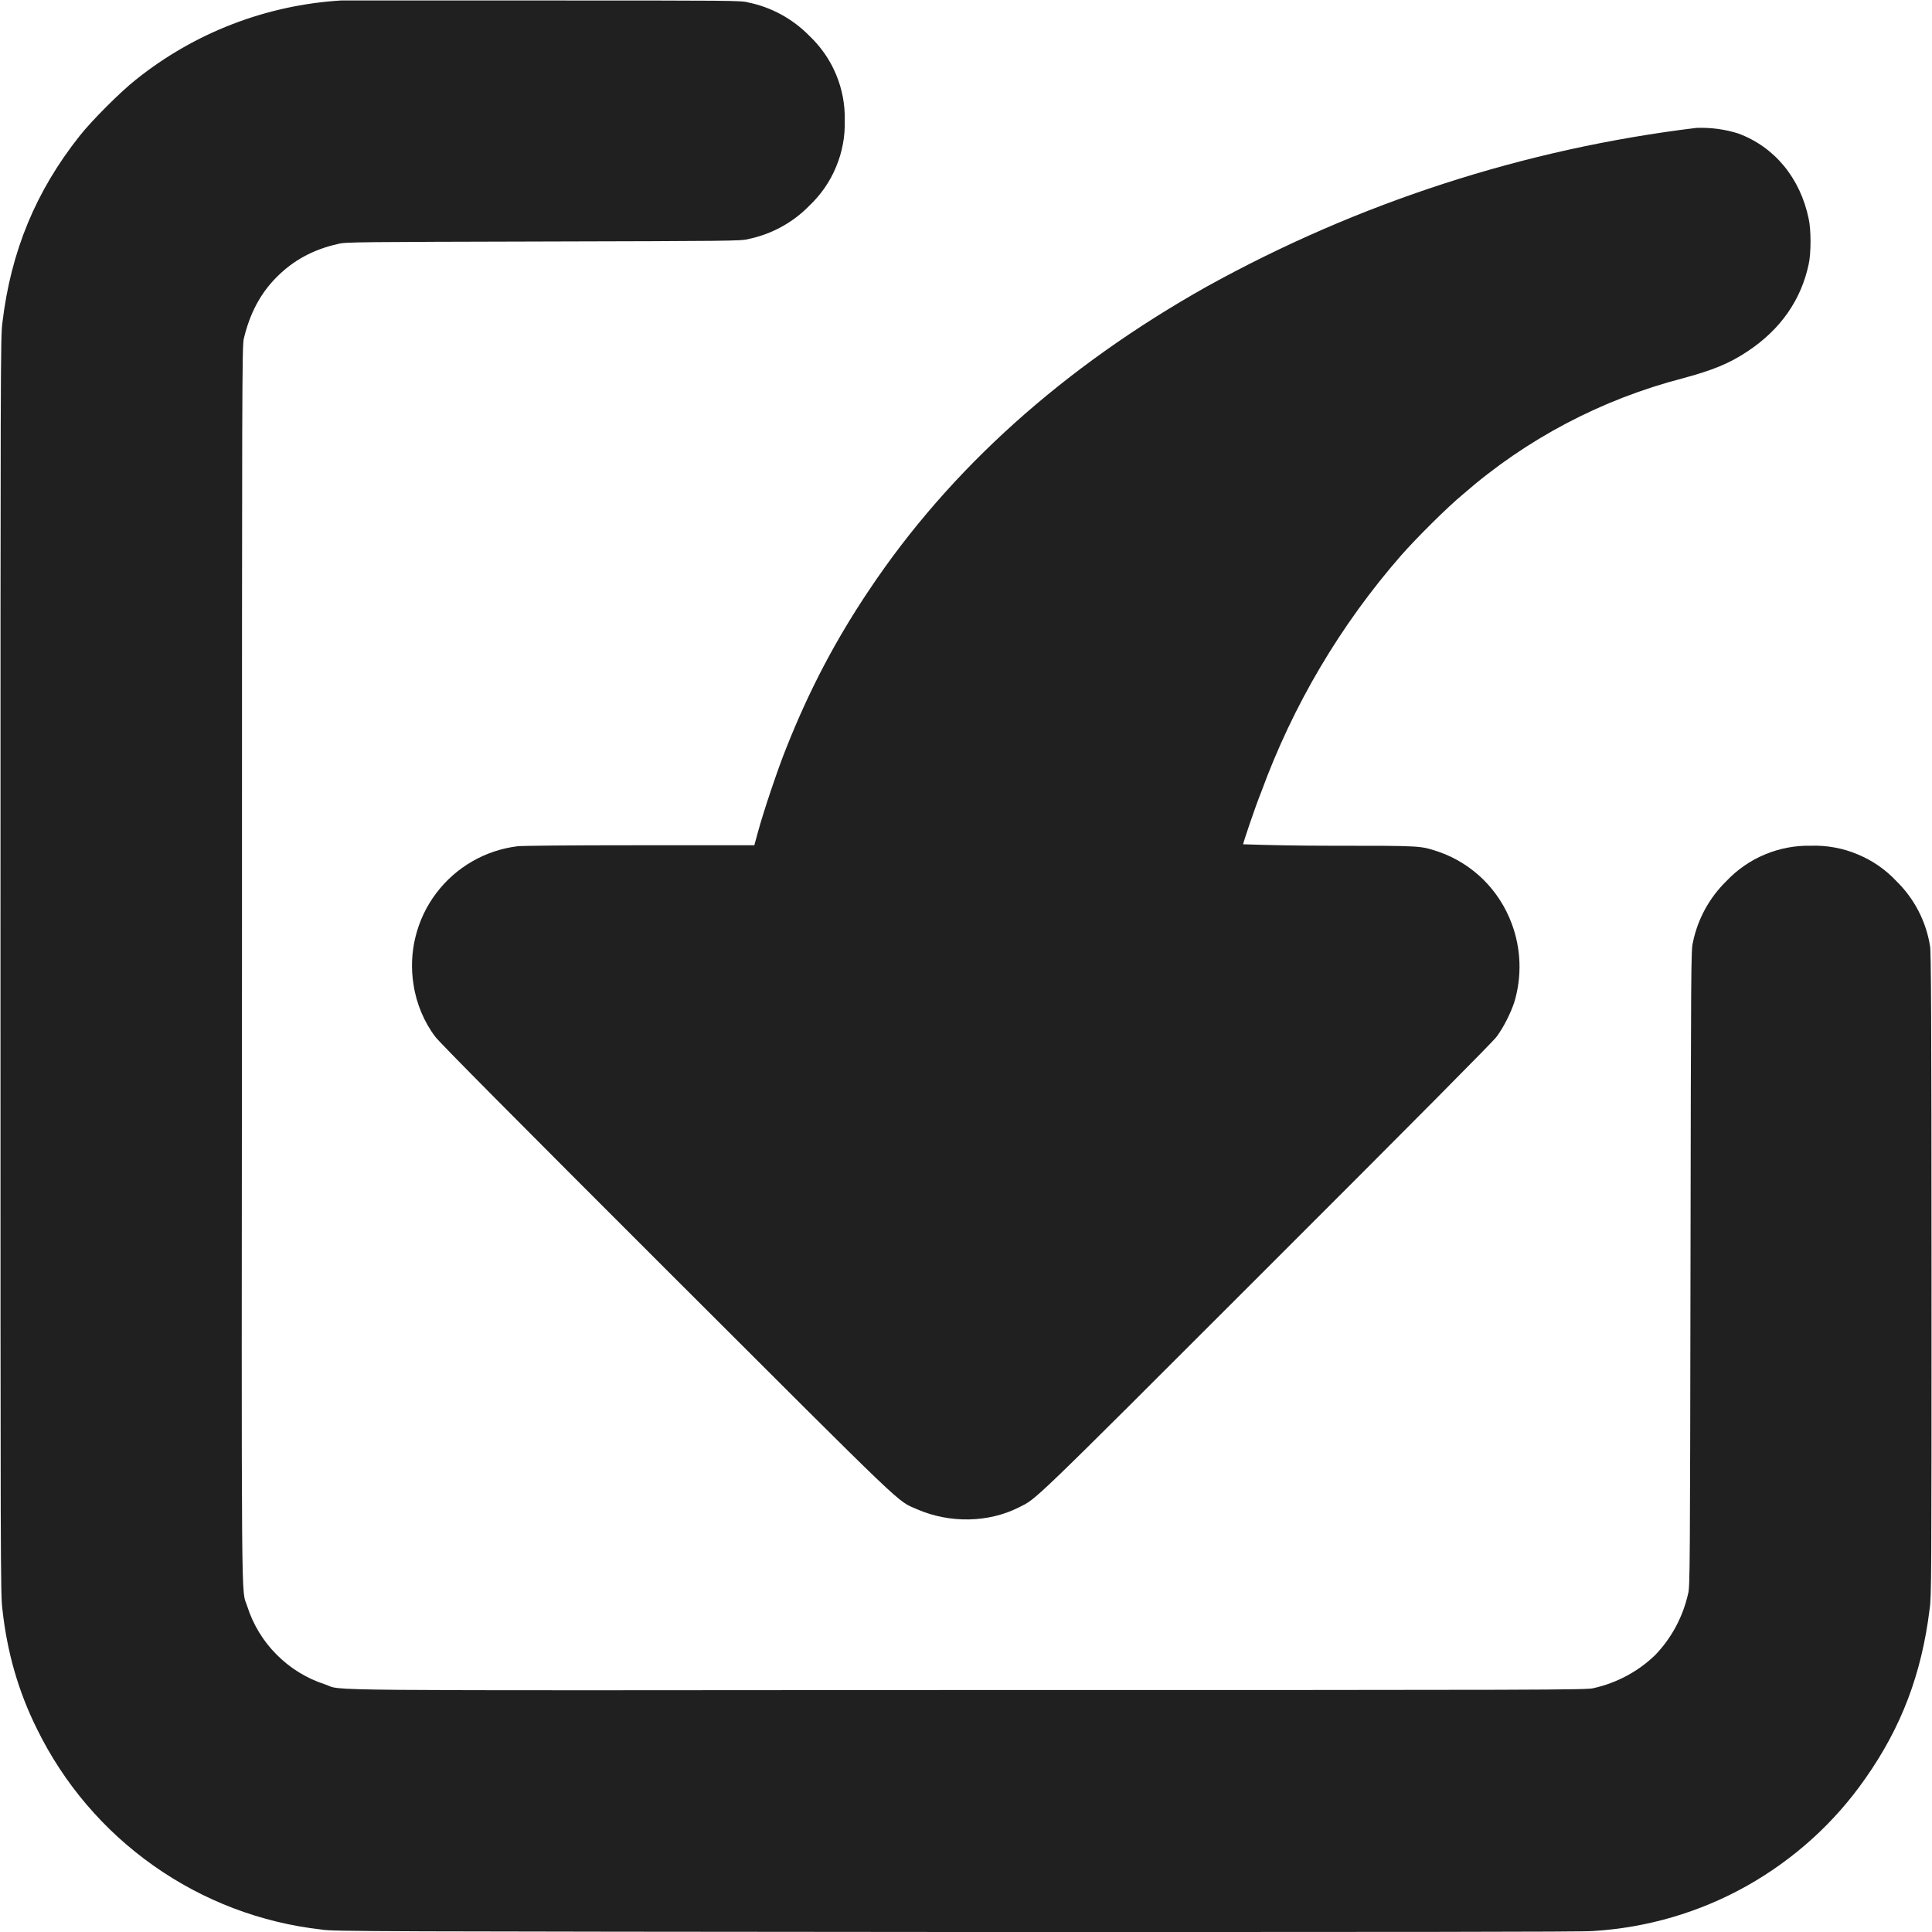<svg width="16" height="16" viewBox="0 0 16 16" fill="none" xmlns="http://www.w3.org/2000/svg">
<g clip-path="url(#clip0_2064_45139)">
<path d="M2.824 0.004C2.204 0.042 1.61 0.271 1.125 0.66C1 0.758 0.758 1 0.66 1.125C0.297 1.582 0.09 2.082 0.02 2.672C0.004 2.782 0.004 3.043 0.004 7.996C0.004 12.992 0.004 13.211 0.02 13.328C0.059 13.684 0.152 14.008 0.305 14.316C0.527 14.77 0.859 15.16 1.272 15.451C1.684 15.742 2.163 15.924 2.665 15.98C2.754 15.996 3.109 15.996 7.915 16C11.59 16 13.102 16 13.191 15.992C13.639 15.965 14.074 15.838 14.465 15.619C14.856 15.399 15.193 15.095 15.449 14.727C15.746 14.305 15.914 13.863 15.98 13.328C15.996 13.223 15.996 13.074 15.996 10.551C15.996 8.426 15.992 7.875 15.984 7.836C15.951 7.63 15.853 7.441 15.704 7.296C15.614 7.2 15.505 7.125 15.383 7.075C15.262 7.024 15.131 7 15 7.004C14.869 7.001 14.739 7.025 14.617 7.076C14.496 7.126 14.387 7.202 14.297 7.297C14.156 7.435 14.059 7.612 14.02 7.805C14.004 7.859 14.004 8.004 14 10.504C13.996 12.964 13.996 13.148 13.98 13.199C13.937 13.39 13.843 13.566 13.707 13.707C13.566 13.843 13.39 13.937 13.199 13.98C13.149 13.996 12.836 13.996 8.035 13.996C2.383 14 2.855 14.004 2.691 13.949C2.54 13.9 2.403 13.816 2.291 13.703C2.178 13.59 2.095 13.452 2.047 13.301C1.997 13.141 2 13.578 2.004 7.965C2.004 3.165 2.004 2.852 2.02 2.801C2.07 2.594 2.156 2.43 2.293 2.293C2.43 2.156 2.593 2.066 2.801 2.02C2.851 2.004 2.984 2.004 4.496 2C6.031 1.996 6.141 1.996 6.196 1.98C6.389 1.94 6.566 1.844 6.703 1.703C6.798 1.613 6.874 1.504 6.924 1.382C6.975 1.261 6.999 1.131 6.996 1C6.999 0.869 6.975 0.738 6.924 0.617C6.874 0.496 6.798 0.387 6.703 0.297C6.565 0.156 6.388 0.059 6.195 0.02C6.141 0.004 6.043 0.004 4.5 0.004H2.824Z" fill="#202020"/>
<path d="M14.05 1.059C12.625 1.232 11.247 1.679 9.991 2.375C8.81 3.039 7.868 3.883 7.2 4.883C6.919 5.301 6.7 5.719 6.513 6.191C6.443 6.363 6.321 6.727 6.278 6.887L6.247 7H5.3C4.686 7 4.331 7.004 4.288 7.008C4.155 7.024 4.026 7.067 3.91 7.134C3.794 7.201 3.692 7.291 3.612 7.398C3.531 7.505 3.473 7.628 3.441 7.758C3.409 7.888 3.403 8.023 3.425 8.156C3.448 8.312 3.515 8.469 3.605 8.586C3.635 8.629 4.272 9.27 5.515 10.512C7.561 12.555 7.421 12.422 7.597 12.5C7.867 12.617 8.187 12.61 8.437 12.484C8.589 12.406 8.487 12.508 10.479 10.516C11.726 9.27 12.362 8.629 12.394 8.586C12.452 8.508 12.511 8.391 12.542 8.296C12.605 8.083 12.597 7.856 12.519 7.648C12.468 7.511 12.388 7.387 12.284 7.284C12.18 7.182 12.055 7.103 11.917 7.055C11.757 7.004 11.804 7.004 11.015 7.004C10.775 7.004 10.535 7 10.295 6.992C10.295 6.98 10.397 6.676 10.445 6.559C10.708 5.839 11.101 5.175 11.605 4.598C11.733 4.453 11.983 4.203 12.12 4.09C12.643 3.634 13.265 3.307 13.936 3.133C14.183 3.066 14.319 3.012 14.472 2.91C14.749 2.727 14.917 2.48 14.979 2.187C14.999 2.097 14.999 1.902 14.979 1.813C14.909 1.473 14.694 1.215 14.394 1.105C14.283 1.07 14.166 1.055 14.05 1.059Z" fill="#202020"/>
</g>
<defs>
<clipPath id="clip0_2064_45139">
<rect width="16" height="16" fill="white"/>
</clipPath>
</defs>
</svg>
